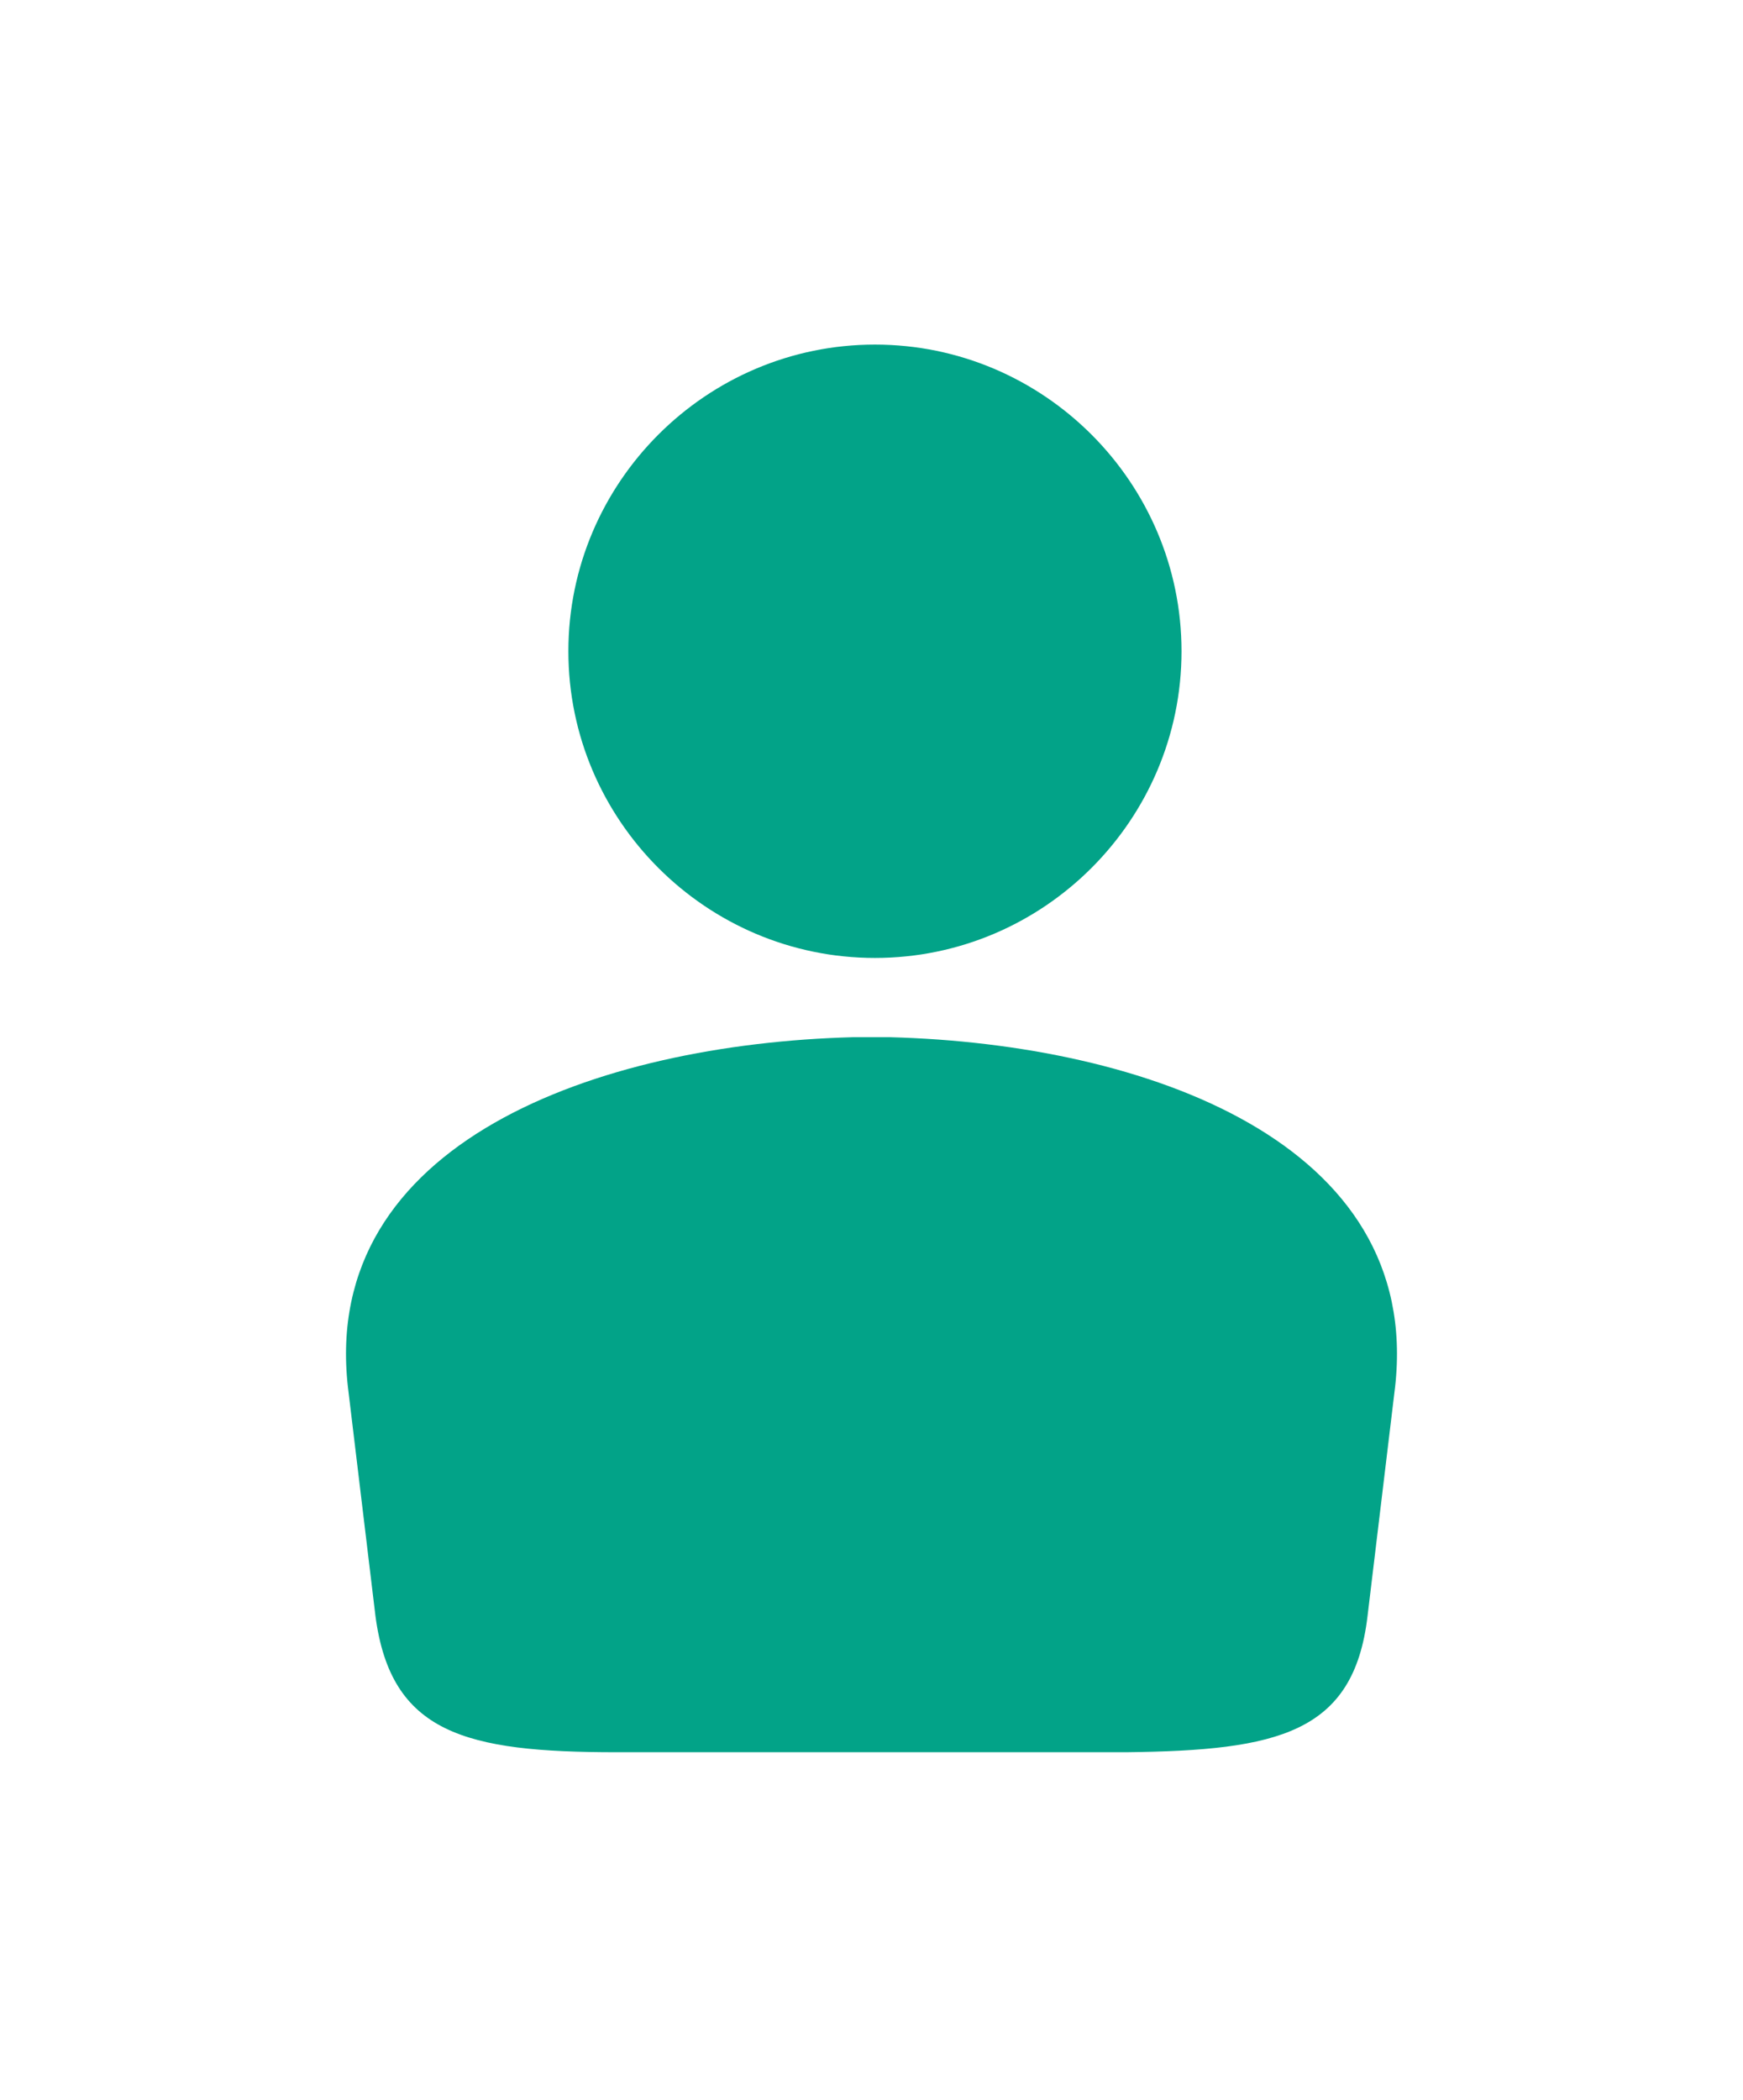 <?xml version="1.0" encoding="utf-8"?>
<!-- Generator: Adobe Illustrator 17.1.0, SVG Export Plug-In . SVG Version: 6.00 Build 0)  -->
<!DOCTYPE svg PUBLIC "-//W3C//DTD SVG 1.1//EN" "http://www.w3.org/Graphics/SVG/1.1/DTD/svg11.dtd">
<svg version="1.1" id="Layer_1" xmlns="http://www.w3.org/2000/svg" xmlns:xlink="http://www.w3.org/1999/xlink" x="0px" y="0px"
	 width="101.2px" height="121.9px" viewBox="0 0 101.2 121.9" enable-background="new 0 0 101.2 121.9" xml:space="preserve">
<g>
	<g>
		<g>
			<g>
				<g>
					<path fill="#02A388" d="M49.5,60.2h2.2c14.8,0.4,30.9,6.1,29.3,20.3l-1.6,13.3c-0.8,6.8-5.2,7.8-14,7.9H35.8
						c-8.8,0-13.1-1.1-14-7.9l-1.6-13.3C18.6,66.3,34.7,60.6,49.5,60.2z"/>
					<g>
						<g>
							<g>
								<path fill="#02A388" d="M33,37.8C33,28,41,20,50.8,20c9.8,0,17.8,8,17.8,17.8c0,9.8-8,17.8-17.8,17.8
									C41,55.6,33,47.6,33,37.8z"/>
							</g>
						</g>
					</g>
				</g>
			</g>
		</g>
	</g>
</g>
</svg>
